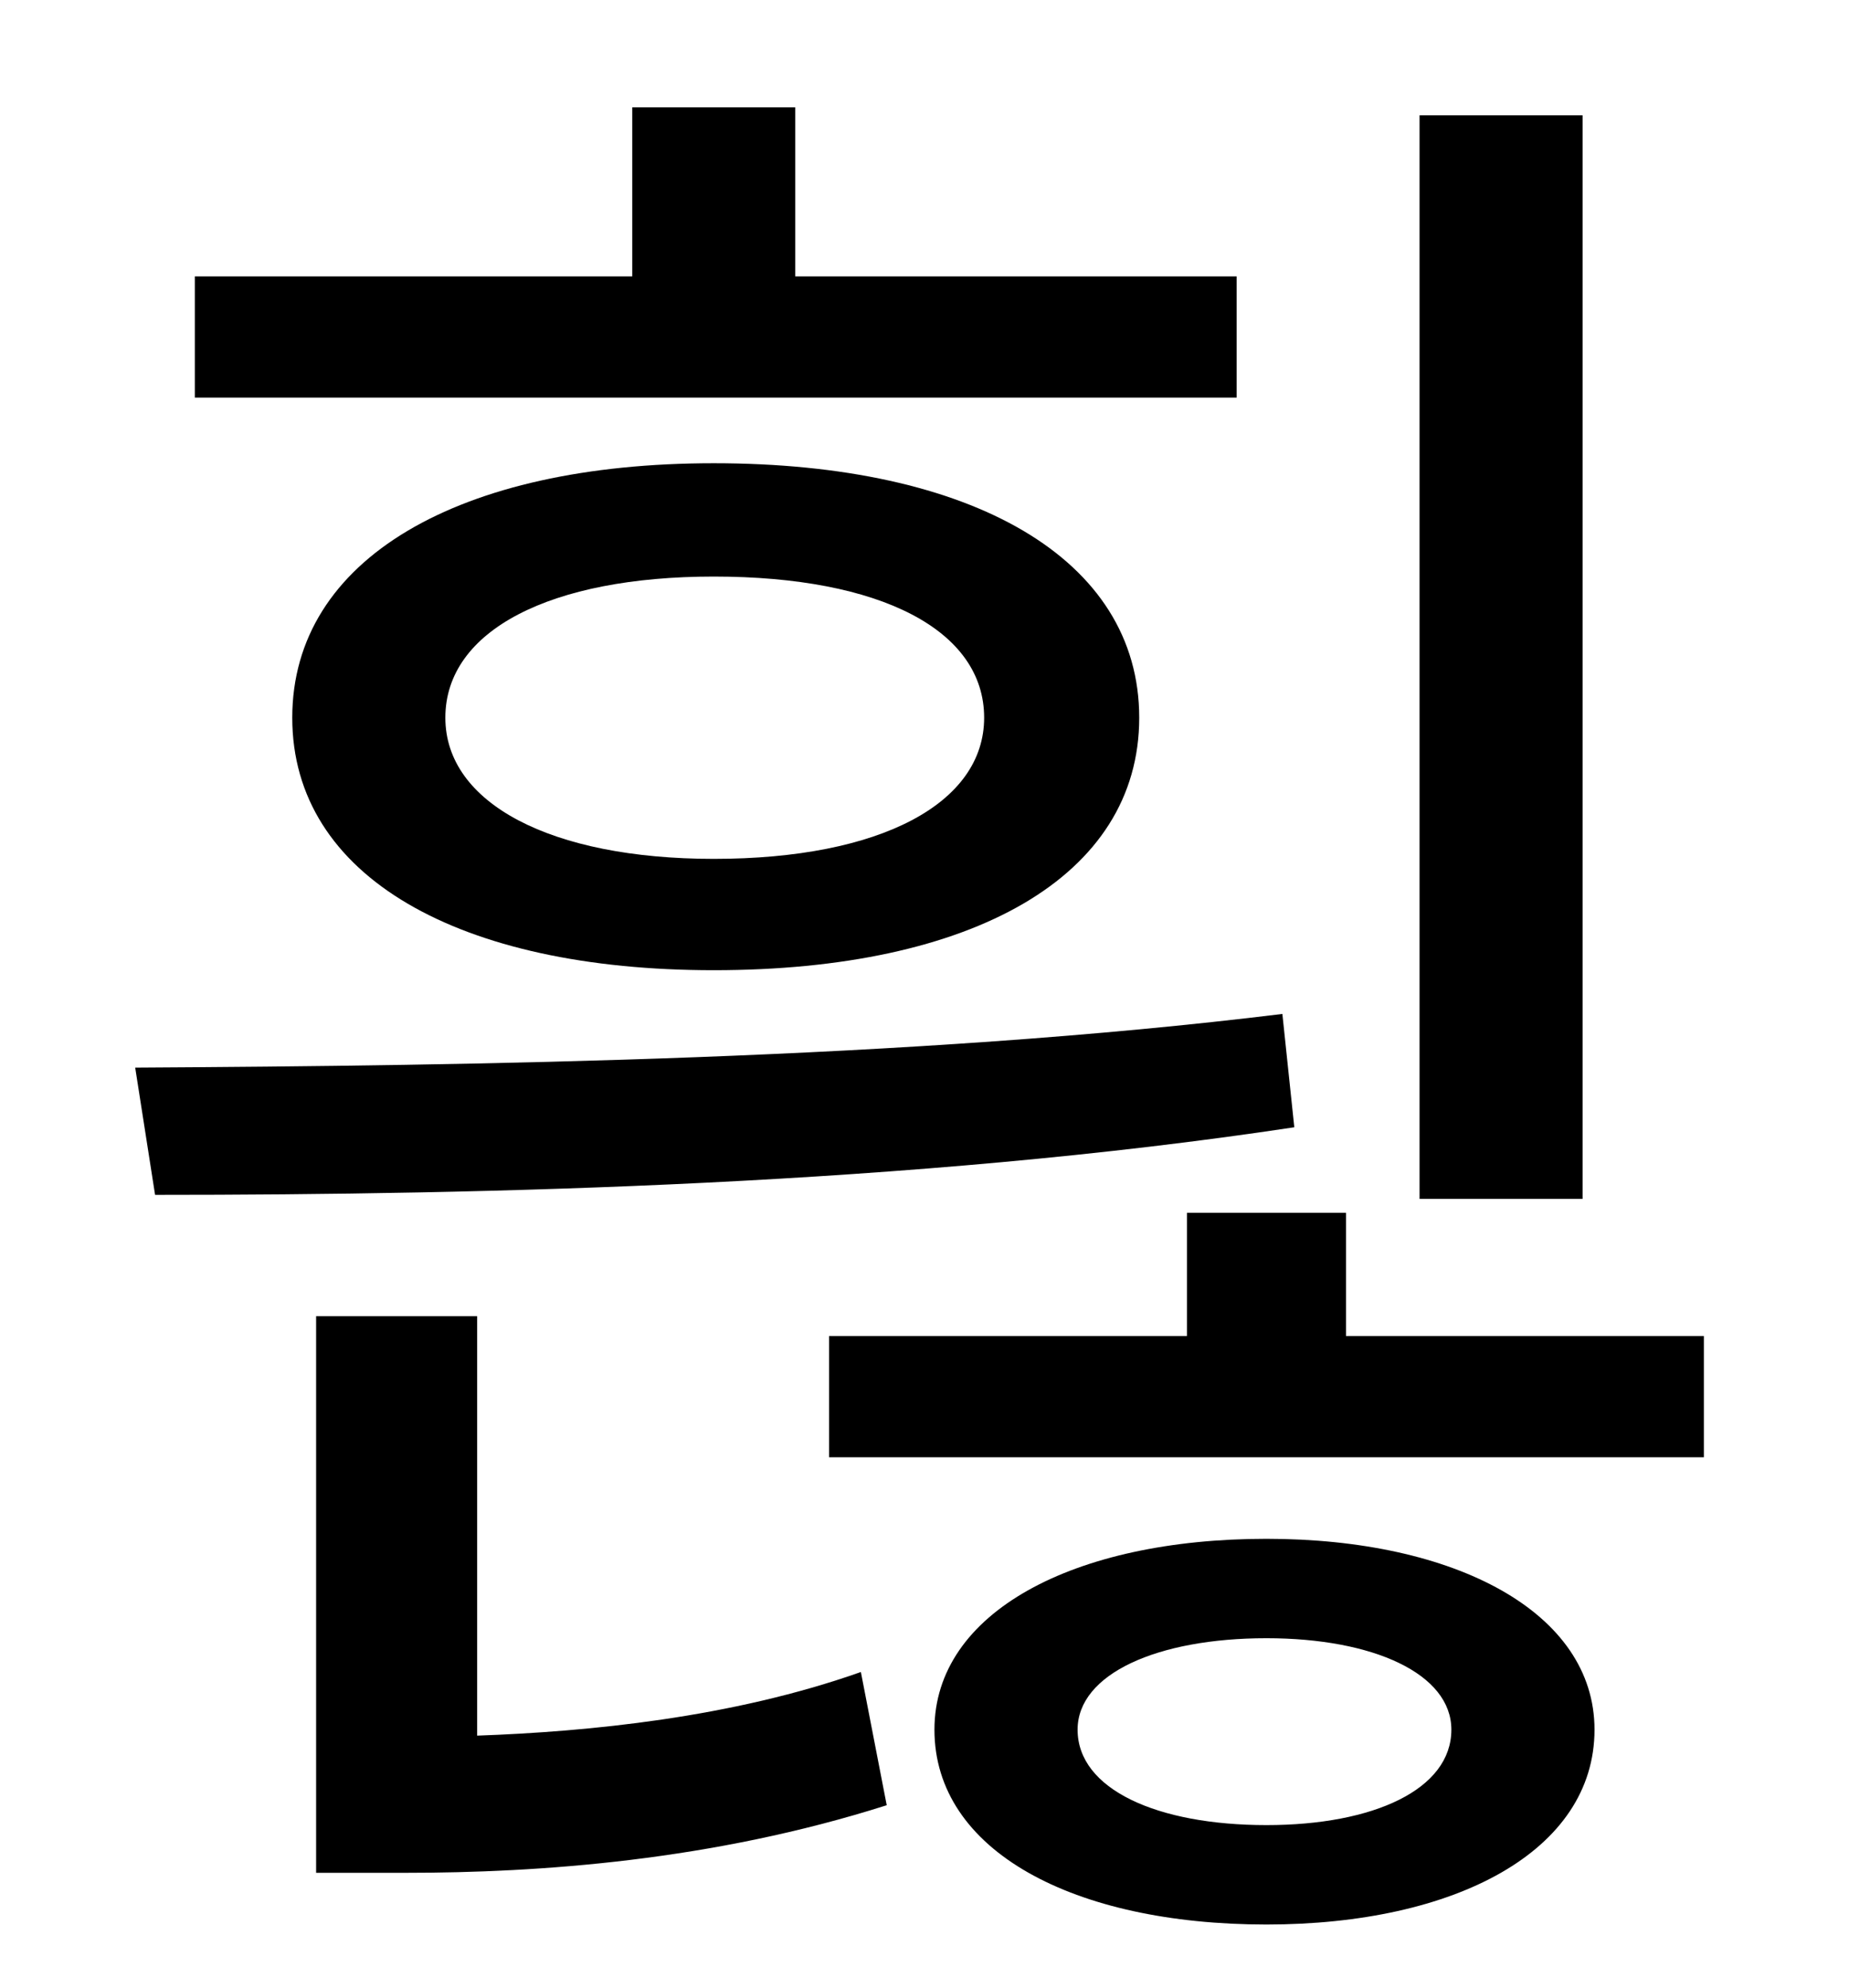 <?xml version="1.0" standalone="no"?>
<!DOCTYPE svg PUBLIC "-//W3C//DTD SVG 1.1//EN" "http://www.w3.org/Graphics/SVG/1.1/DTD/svg11.dtd" >
<svg xmlns="http://www.w3.org/2000/svg" xmlns:xlink="http://www.w3.org/1999/xlink" version="1.1" viewBox="-10 0 930 1000">
   <path fill="currentColor"
d="M786 58v545h-82v-545h82zM612 139v61h-524v-61h220v-85h82v85h222zM485 361c0 -44 -52 -71 -136 -71c-82 0 -135 27 -135 71c0 43 53 71 135 71c84 0 136 -28 136 -71zM137 361c0 -80 84 -128 212 -128c130 0 214 48 214 128s-84 127 -214 127c-128 0 -212 -47 -212 -127
zM635 510l6 57c-192 29 -406 34 -573 34l-10 -64c170 -1 390 -4 577 -27zM230 662v211c56 -2 128 -9 193 -32l13 67c-88 28 -175 34 -242 34h-45v-280h81zM627 918c54 0 93 -18 93 -48c0 -28 -39 -46 -93 -46c-55 0 -95 18 -95 46c0 30 40 48 95 48zM627 774
c95 0 165 37 165 96c0 61 -70 98 -165 98c-97 0 -167 -37 -167 -98c0 -59 70 -96 167 -96zM667 672h180v61h-440v-61h180v-62h80v62z" />
</svg>
